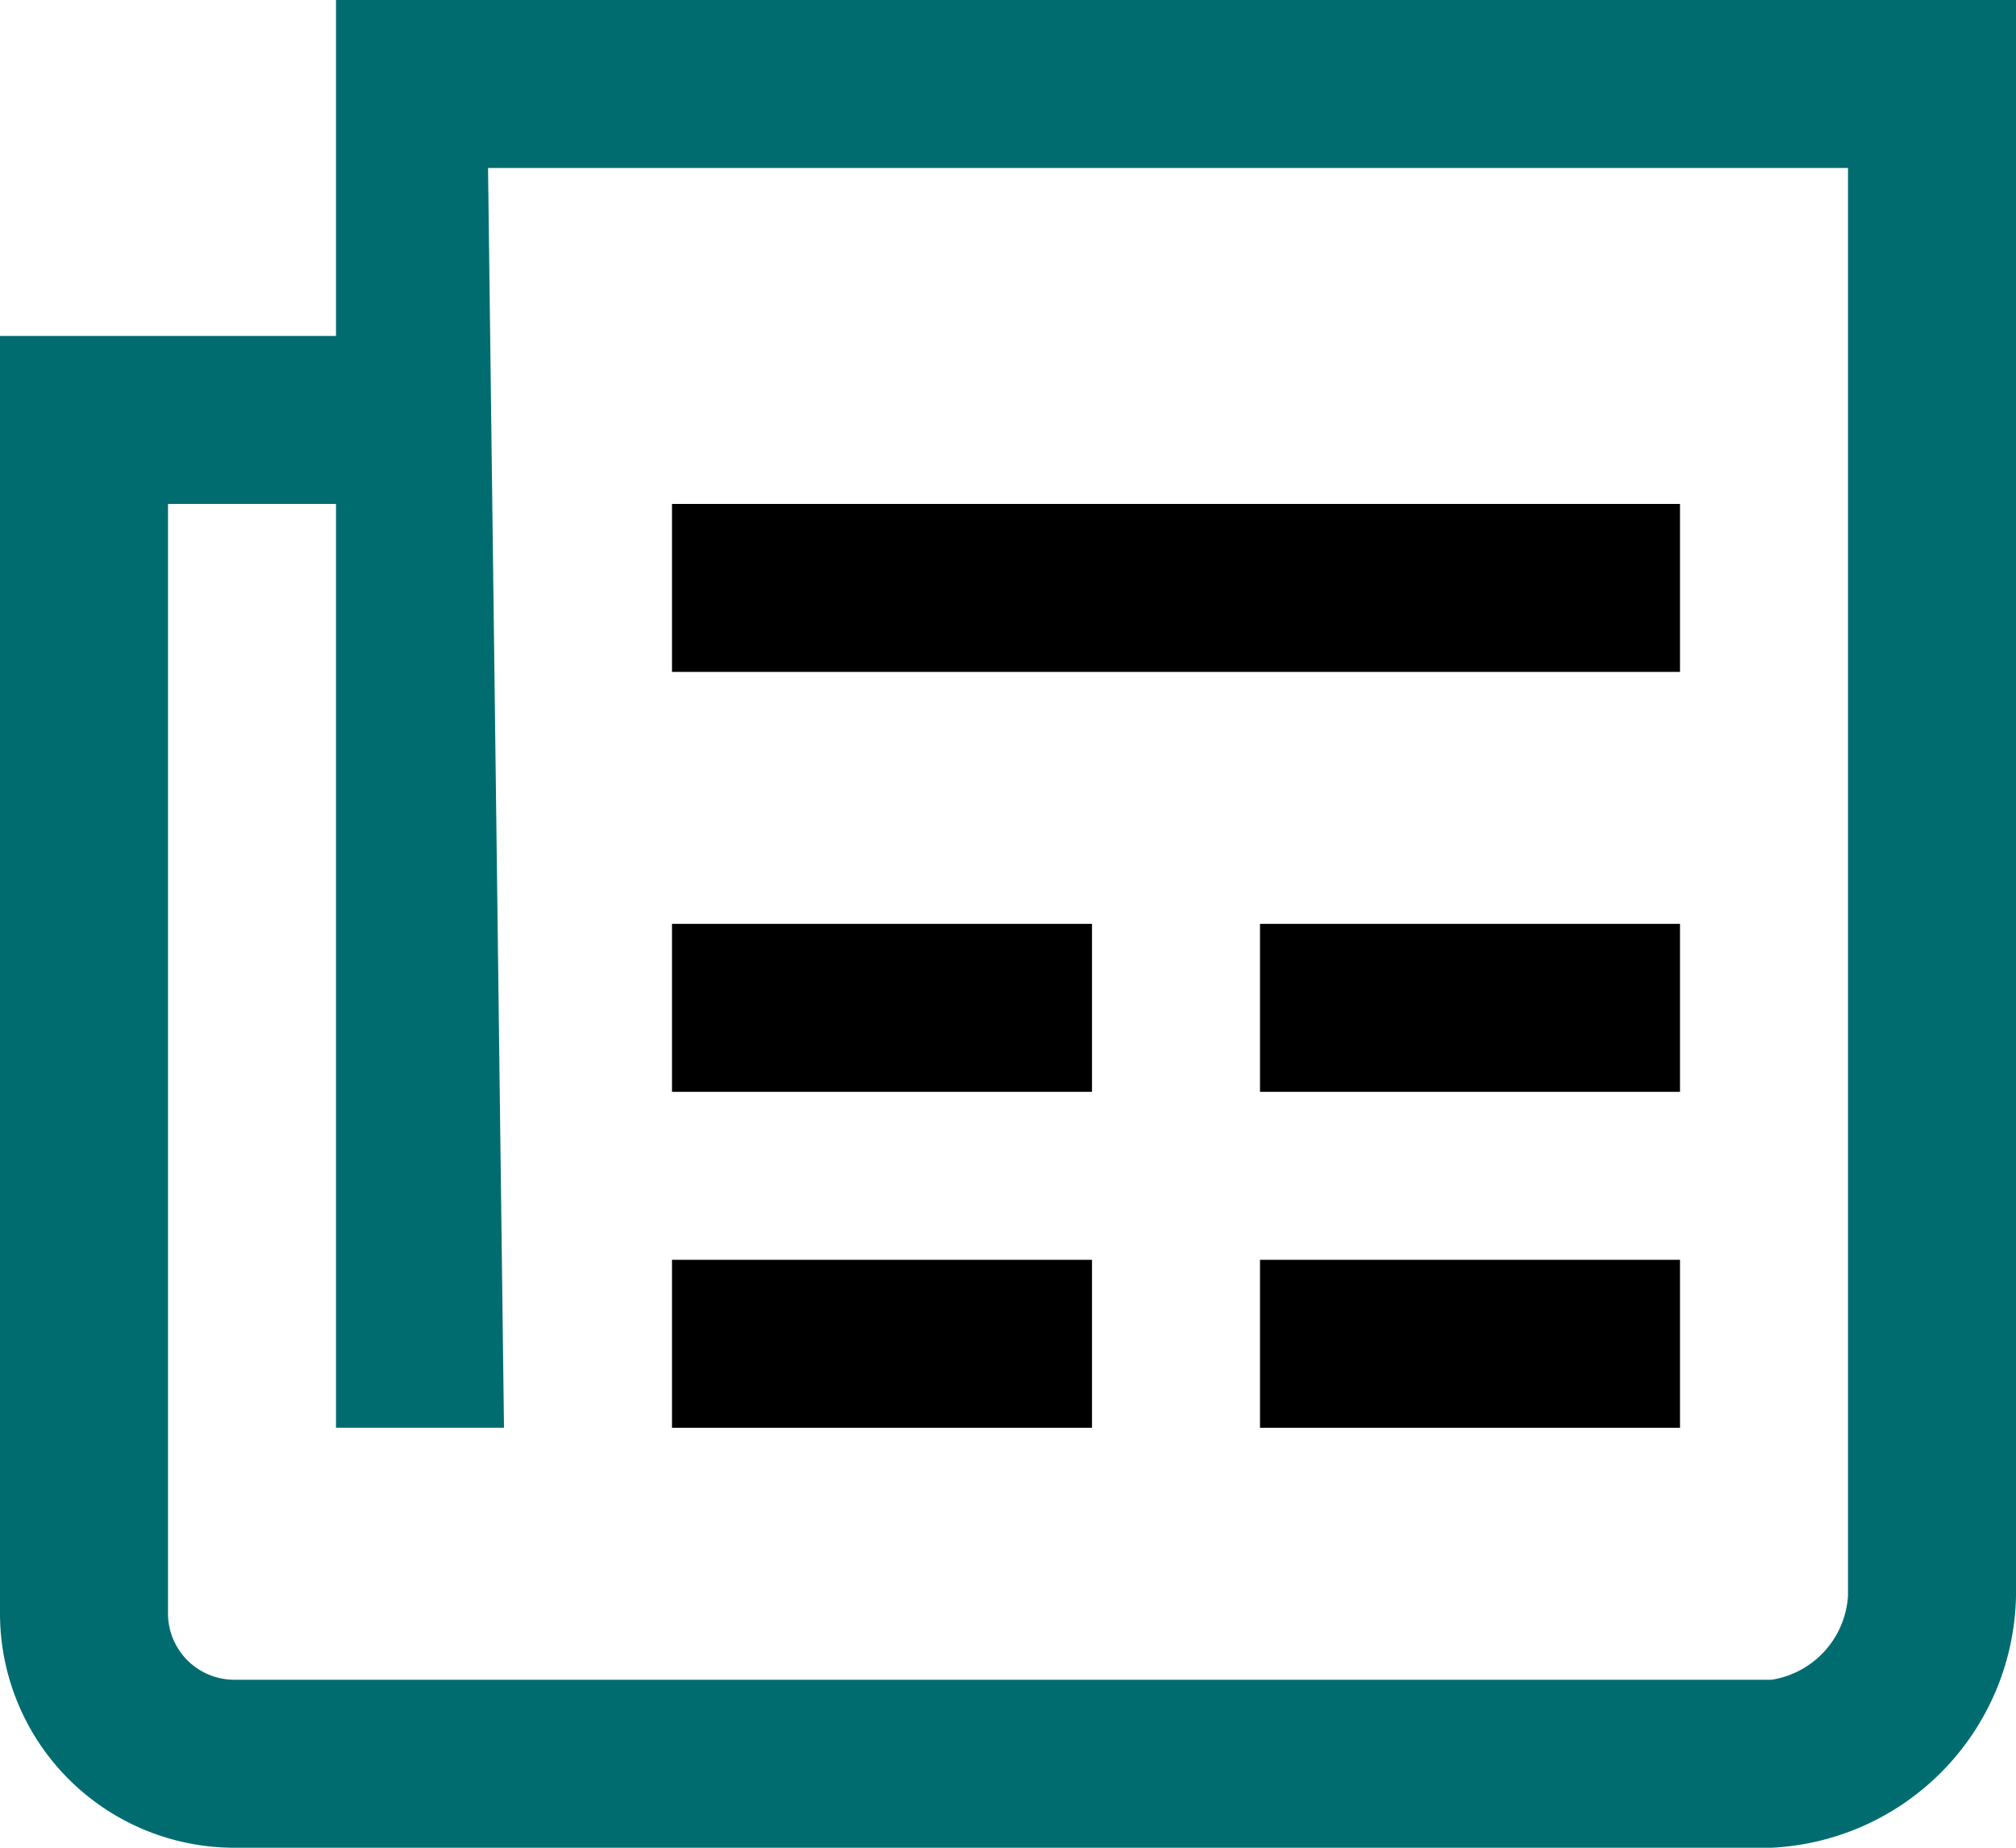 <svg xmlns="http://www.w3.org/2000/svg" width="24" height="22" viewBox="0 0 24 22"><title>enewsletter</title><path fill="#016c70" d="M4,0V4H0V19.21A2.79,2.79,0,0,0,2.79,22h18.3A3.06,3.06,0,0,0,24,19V0ZM22,19a1.08,1.08,0,0,1-.91,1H2.79A.79.79,0,0,1,2,19.21V6H4V17H6L5.81,2H22V19Z"/><rect x="8" y="6" width="12" height="2"/><rect x="8" y="11" width="5" height="2"/><rect x="8" y="15" width="5" height="2"/><rect x="15" y="11" width="5" height="2"/><rect x="15" y="15" width="5" height="2"/></svg>